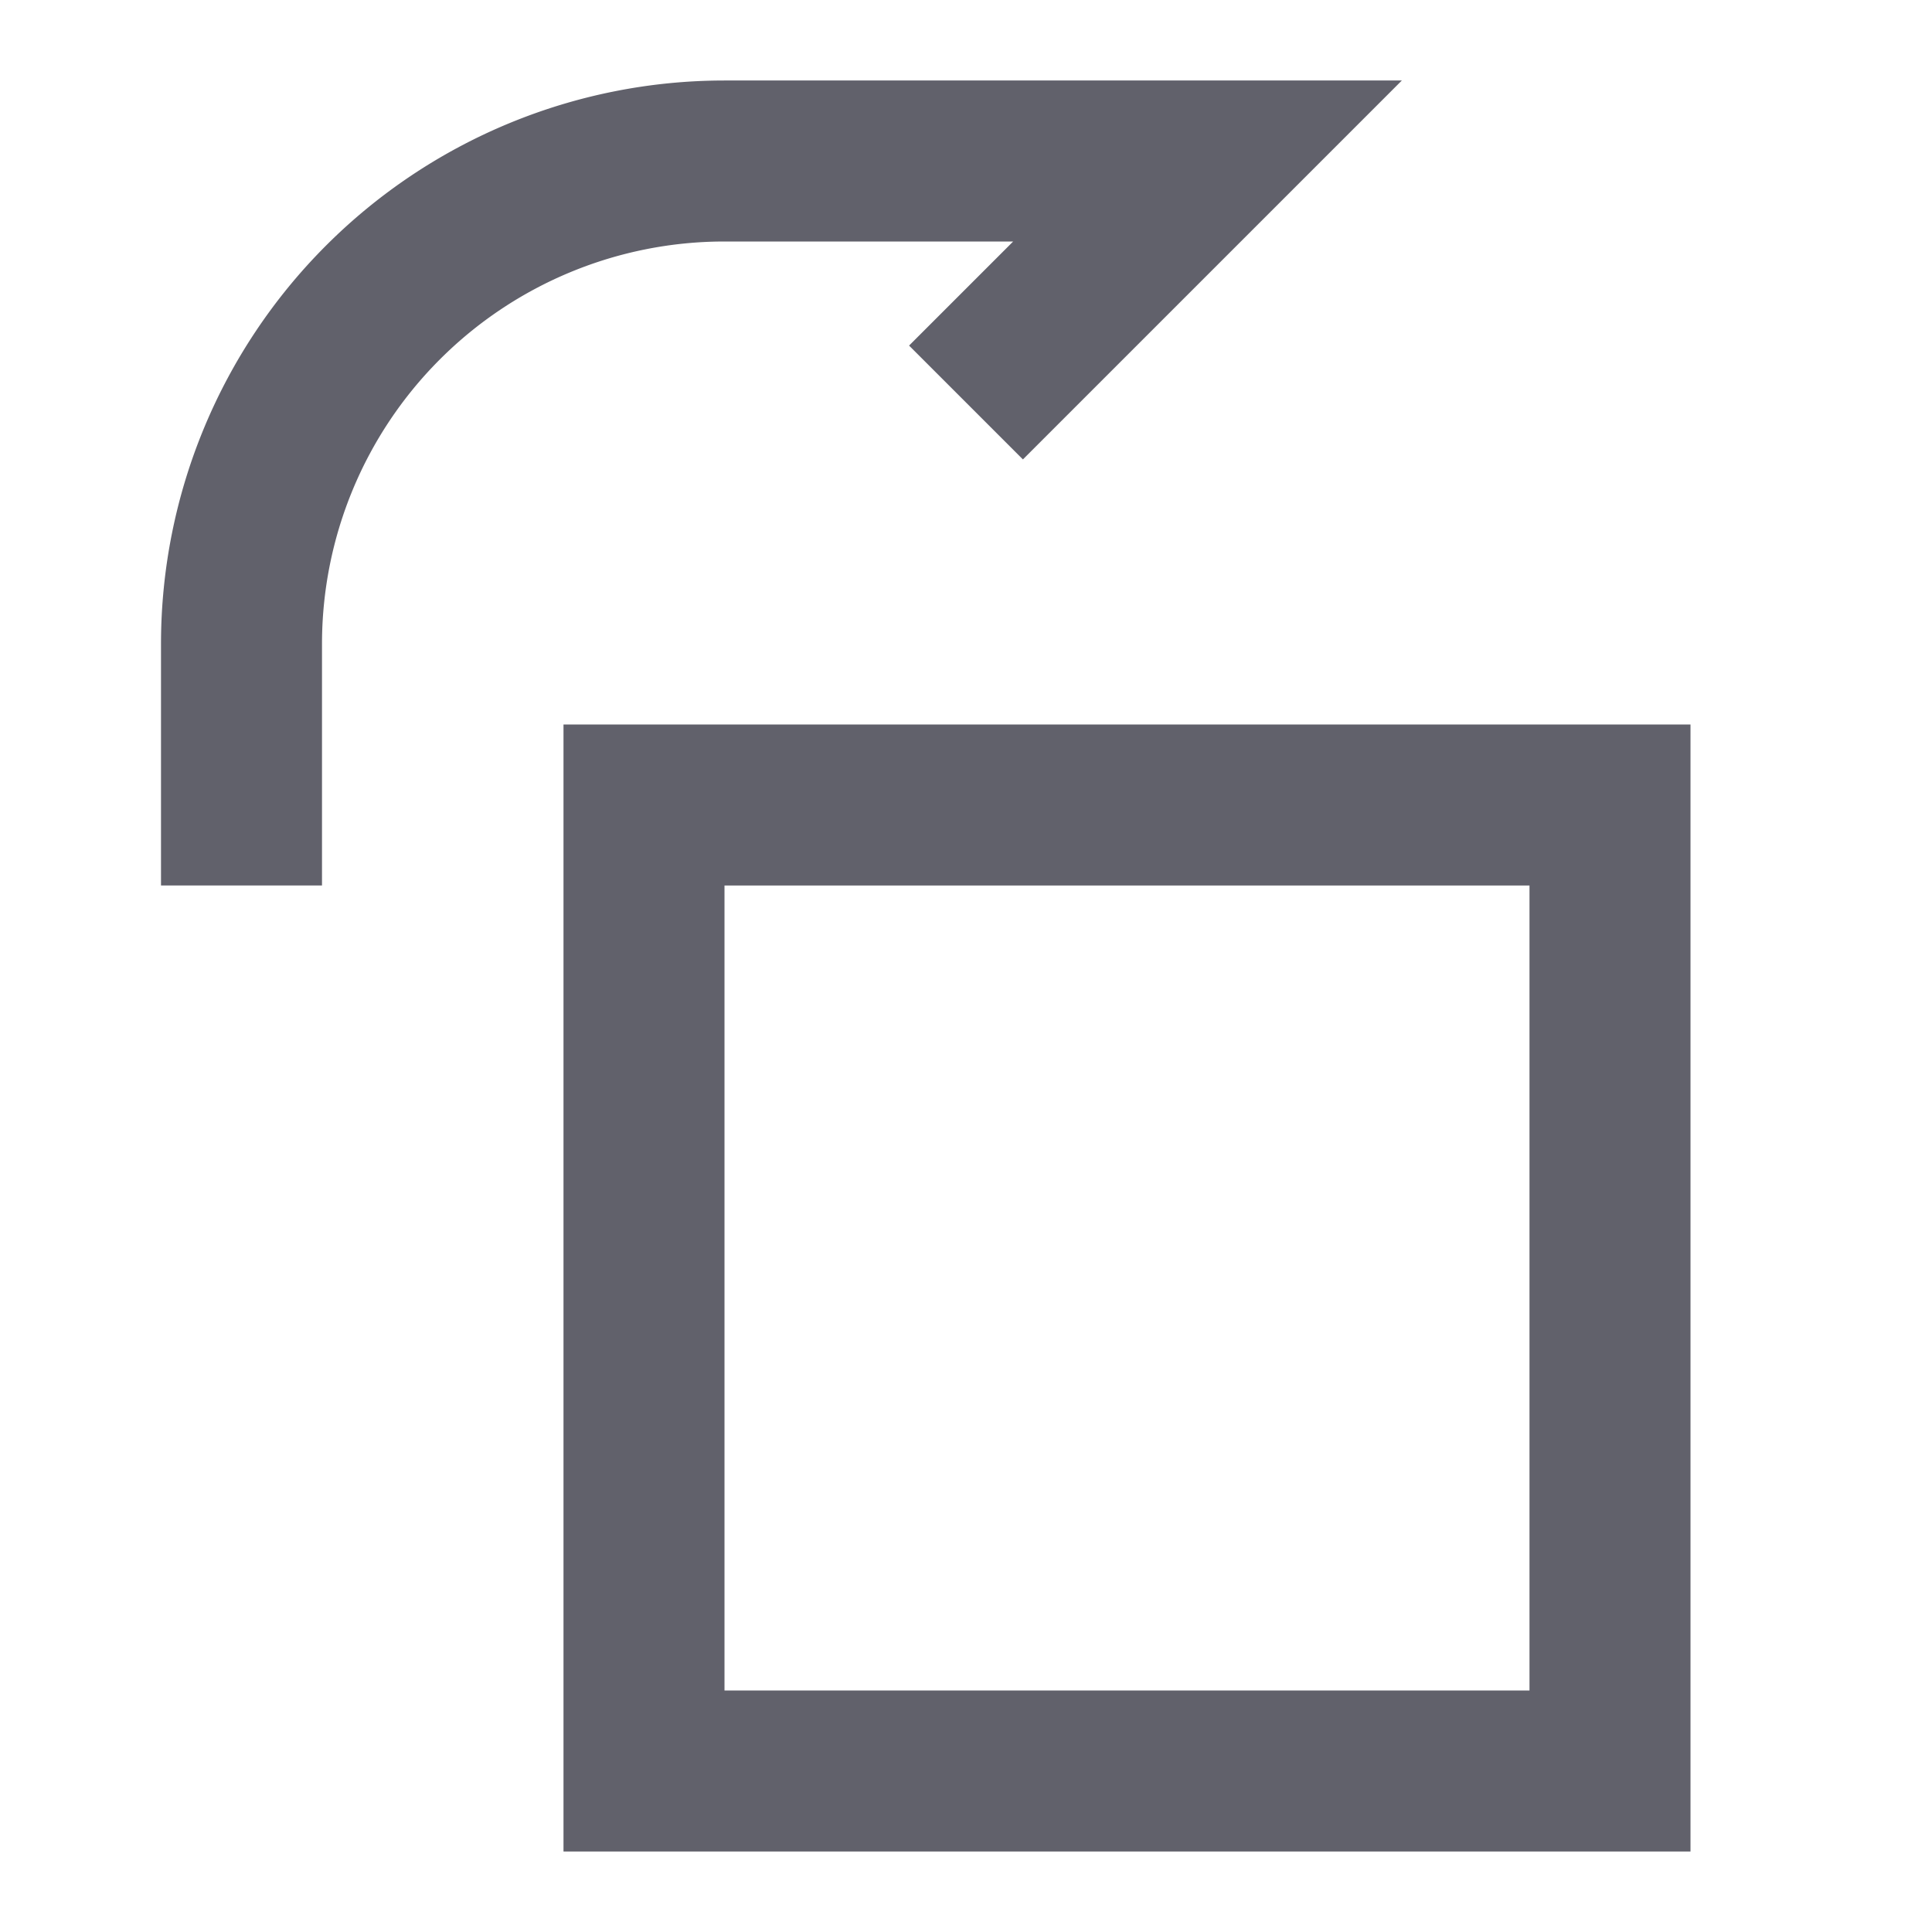<svg xmlns="http://www.w3.org/2000/svg" height="24" width="24" viewBox="0 0 24 24"><path data-color="color-2" d="M12,5l3-3H9A6,6,0,0,0,3,8v3" fill="none" stroke="#61616b" stroke-width="2"></path><rect x="8" y="10" width="12" height="12" fill="none" stroke="#61616b" stroke-width="2"></rect></svg>